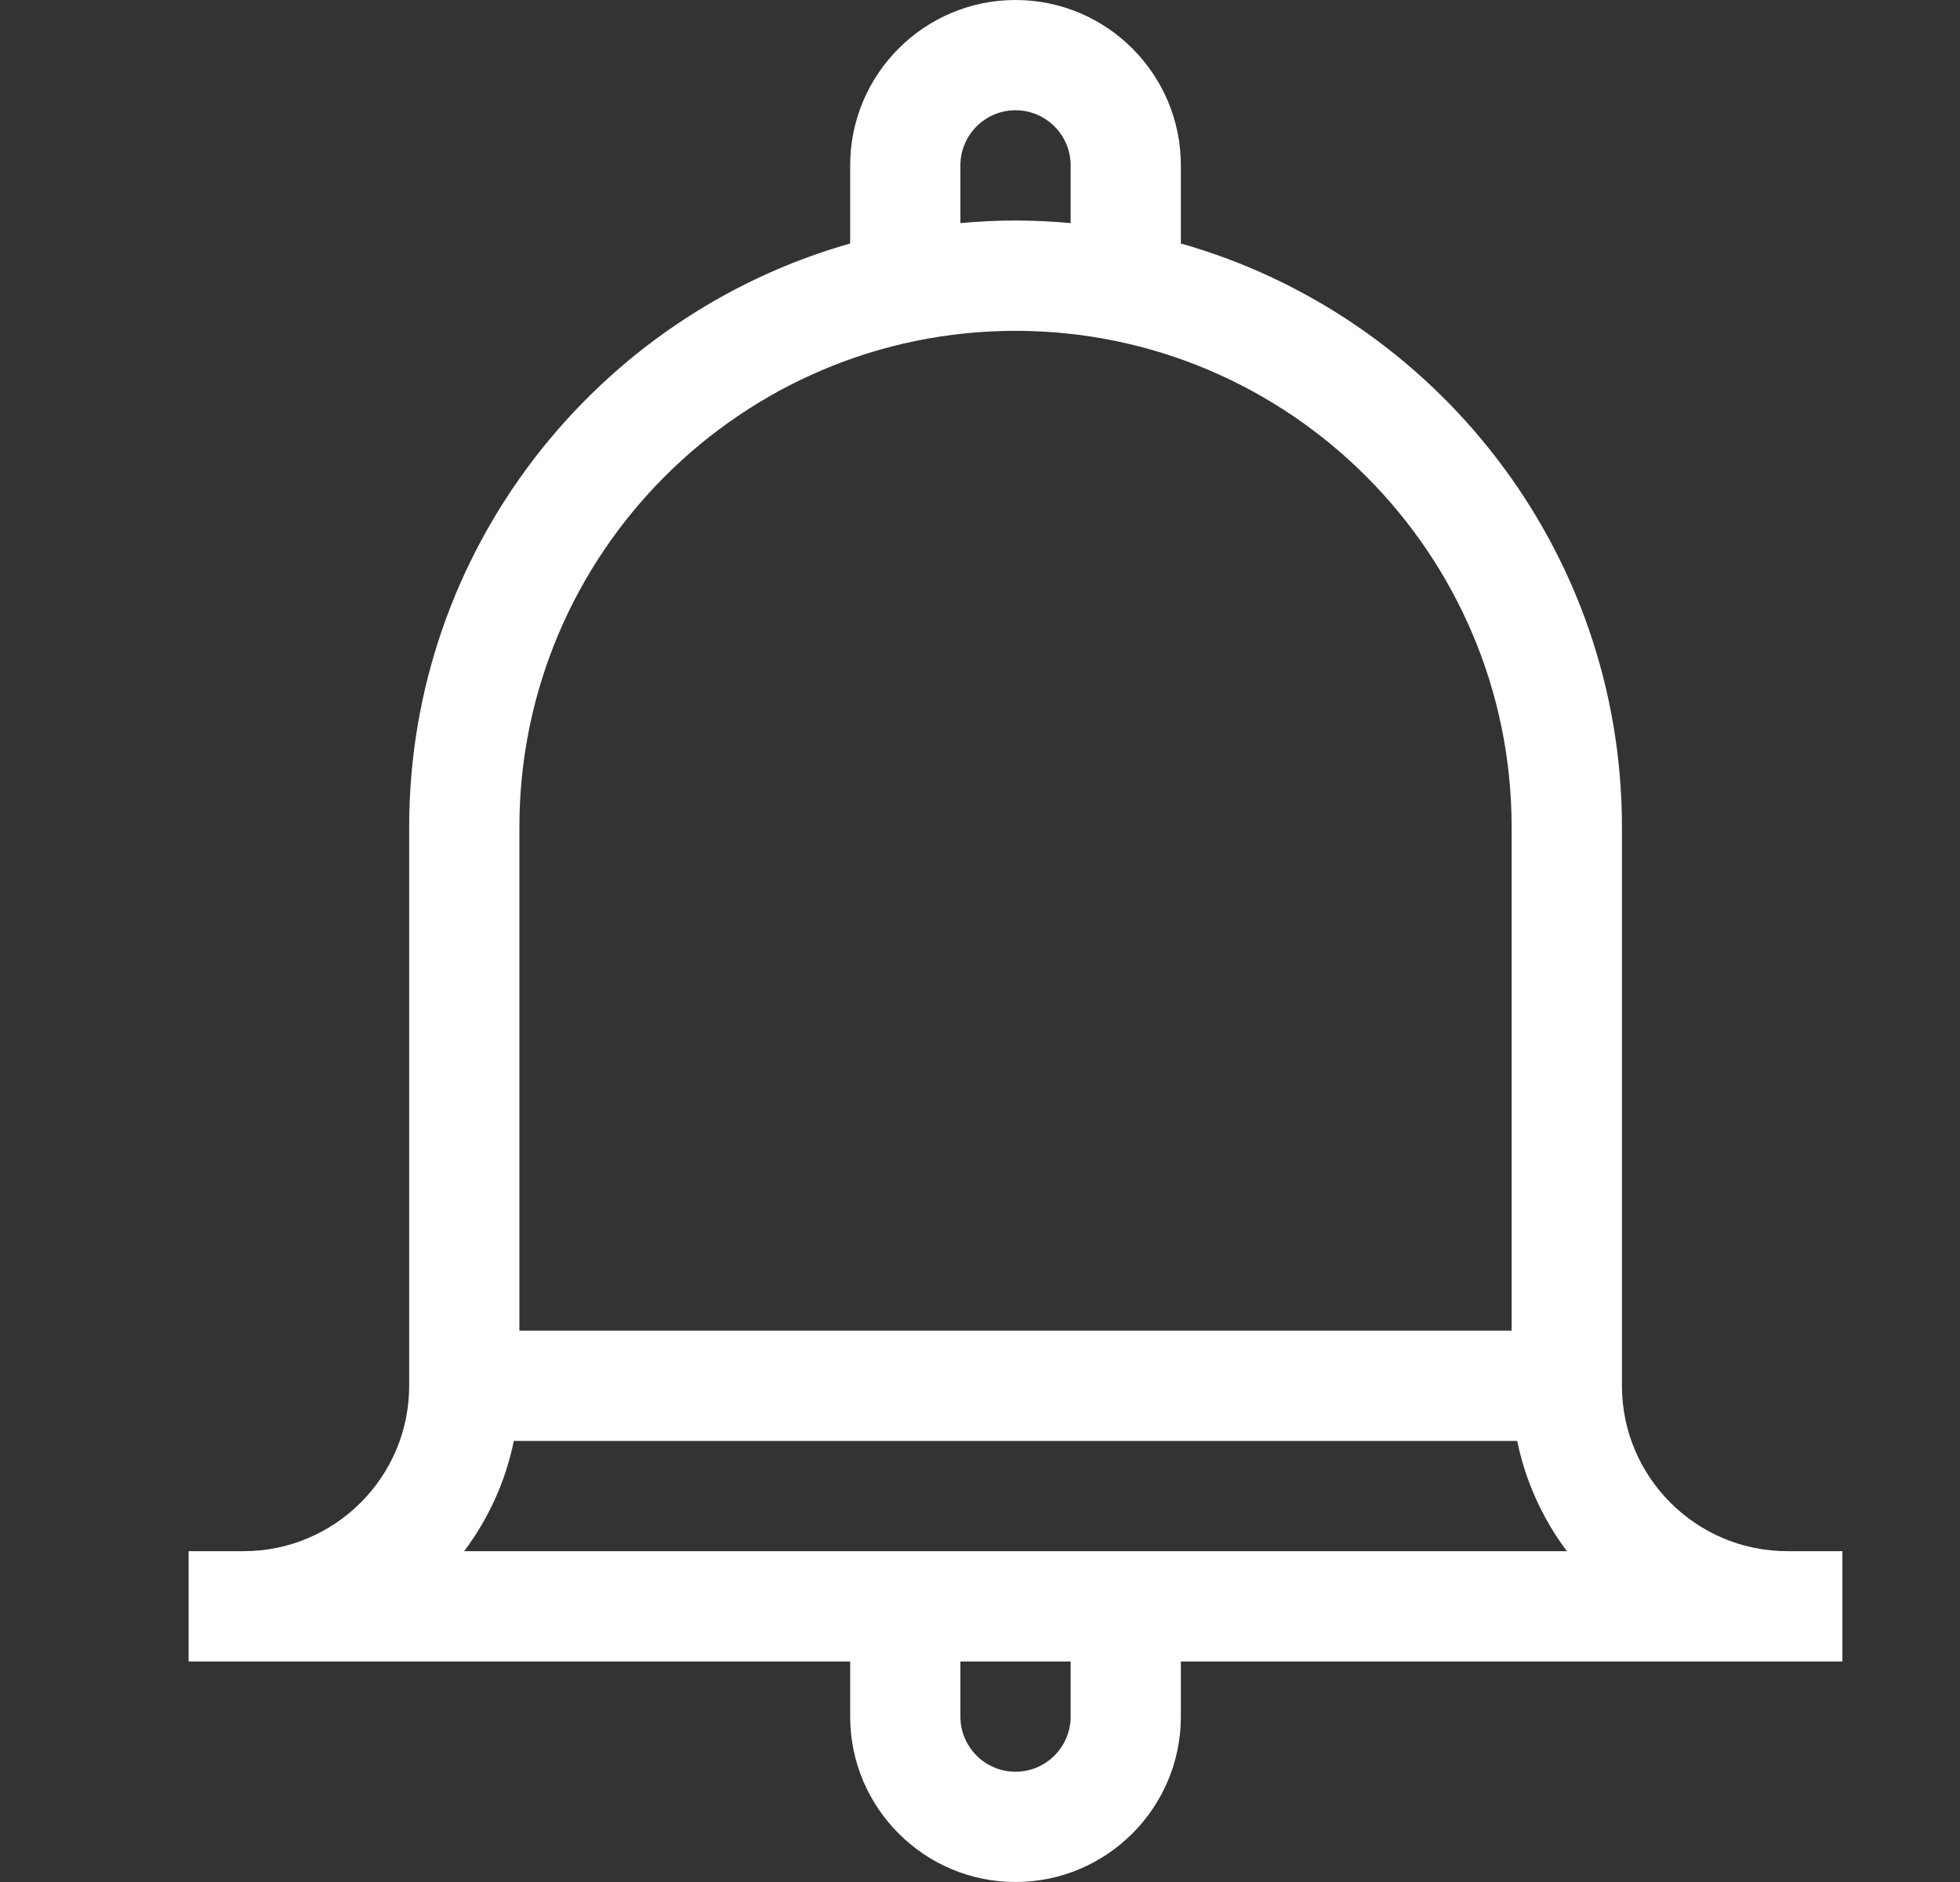 <svg width="25" height="24" viewBox="0 0 25 24" fill="none" xmlns="http://www.w3.org/2000/svg">
<rect x="0" y="0" width="25" height="24" fill="#333333" stroke="none"/>
<path d="M22.797 19.781C21.634 19.781 20.688 18.835 20.688 17.672V10.547C20.688 7.013 18.305 4.025 15.062 3.105V2.109C15.062 0.946 14.116 0 12.953 0C11.79 0 10.844 0.946 10.844 2.109V3.105C7.601 4.025 5.219 7.013 5.219 10.547V17.672C5.219 18.835 4.272 19.781 3.109 19.781H2.406V21.188H10.844V21.891C10.844 23.054 11.79 24 12.953 24C14.116 24 15.062 23.054 15.062 21.891V21.188H23.5V19.781H22.797ZM12.25 2.109C12.25 1.722 12.565 1.406 12.953 1.406C13.341 1.406 13.656 1.722 13.656 2.109V2.845C13.425 2.824 13.19 2.812 12.953 2.812C12.716 2.812 12.482 2.824 12.25 2.845V2.109ZM12.953 4.219C16.442 4.219 19.281 7.058 19.281 10.547V16.969H6.625V10.547C6.625 7.058 9.464 4.219 12.953 4.219ZM6.554 18.375H19.352C19.458 18.894 19.679 19.372 19.986 19.781H5.92C6.228 19.372 6.448 18.894 6.554 18.375ZM13.656 21.891C13.656 22.278 13.341 22.594 12.953 22.594C12.565 22.594 12.25 22.278 12.25 21.891V21.188H13.656V21.891Z" fill="#fff"/>
</svg>
